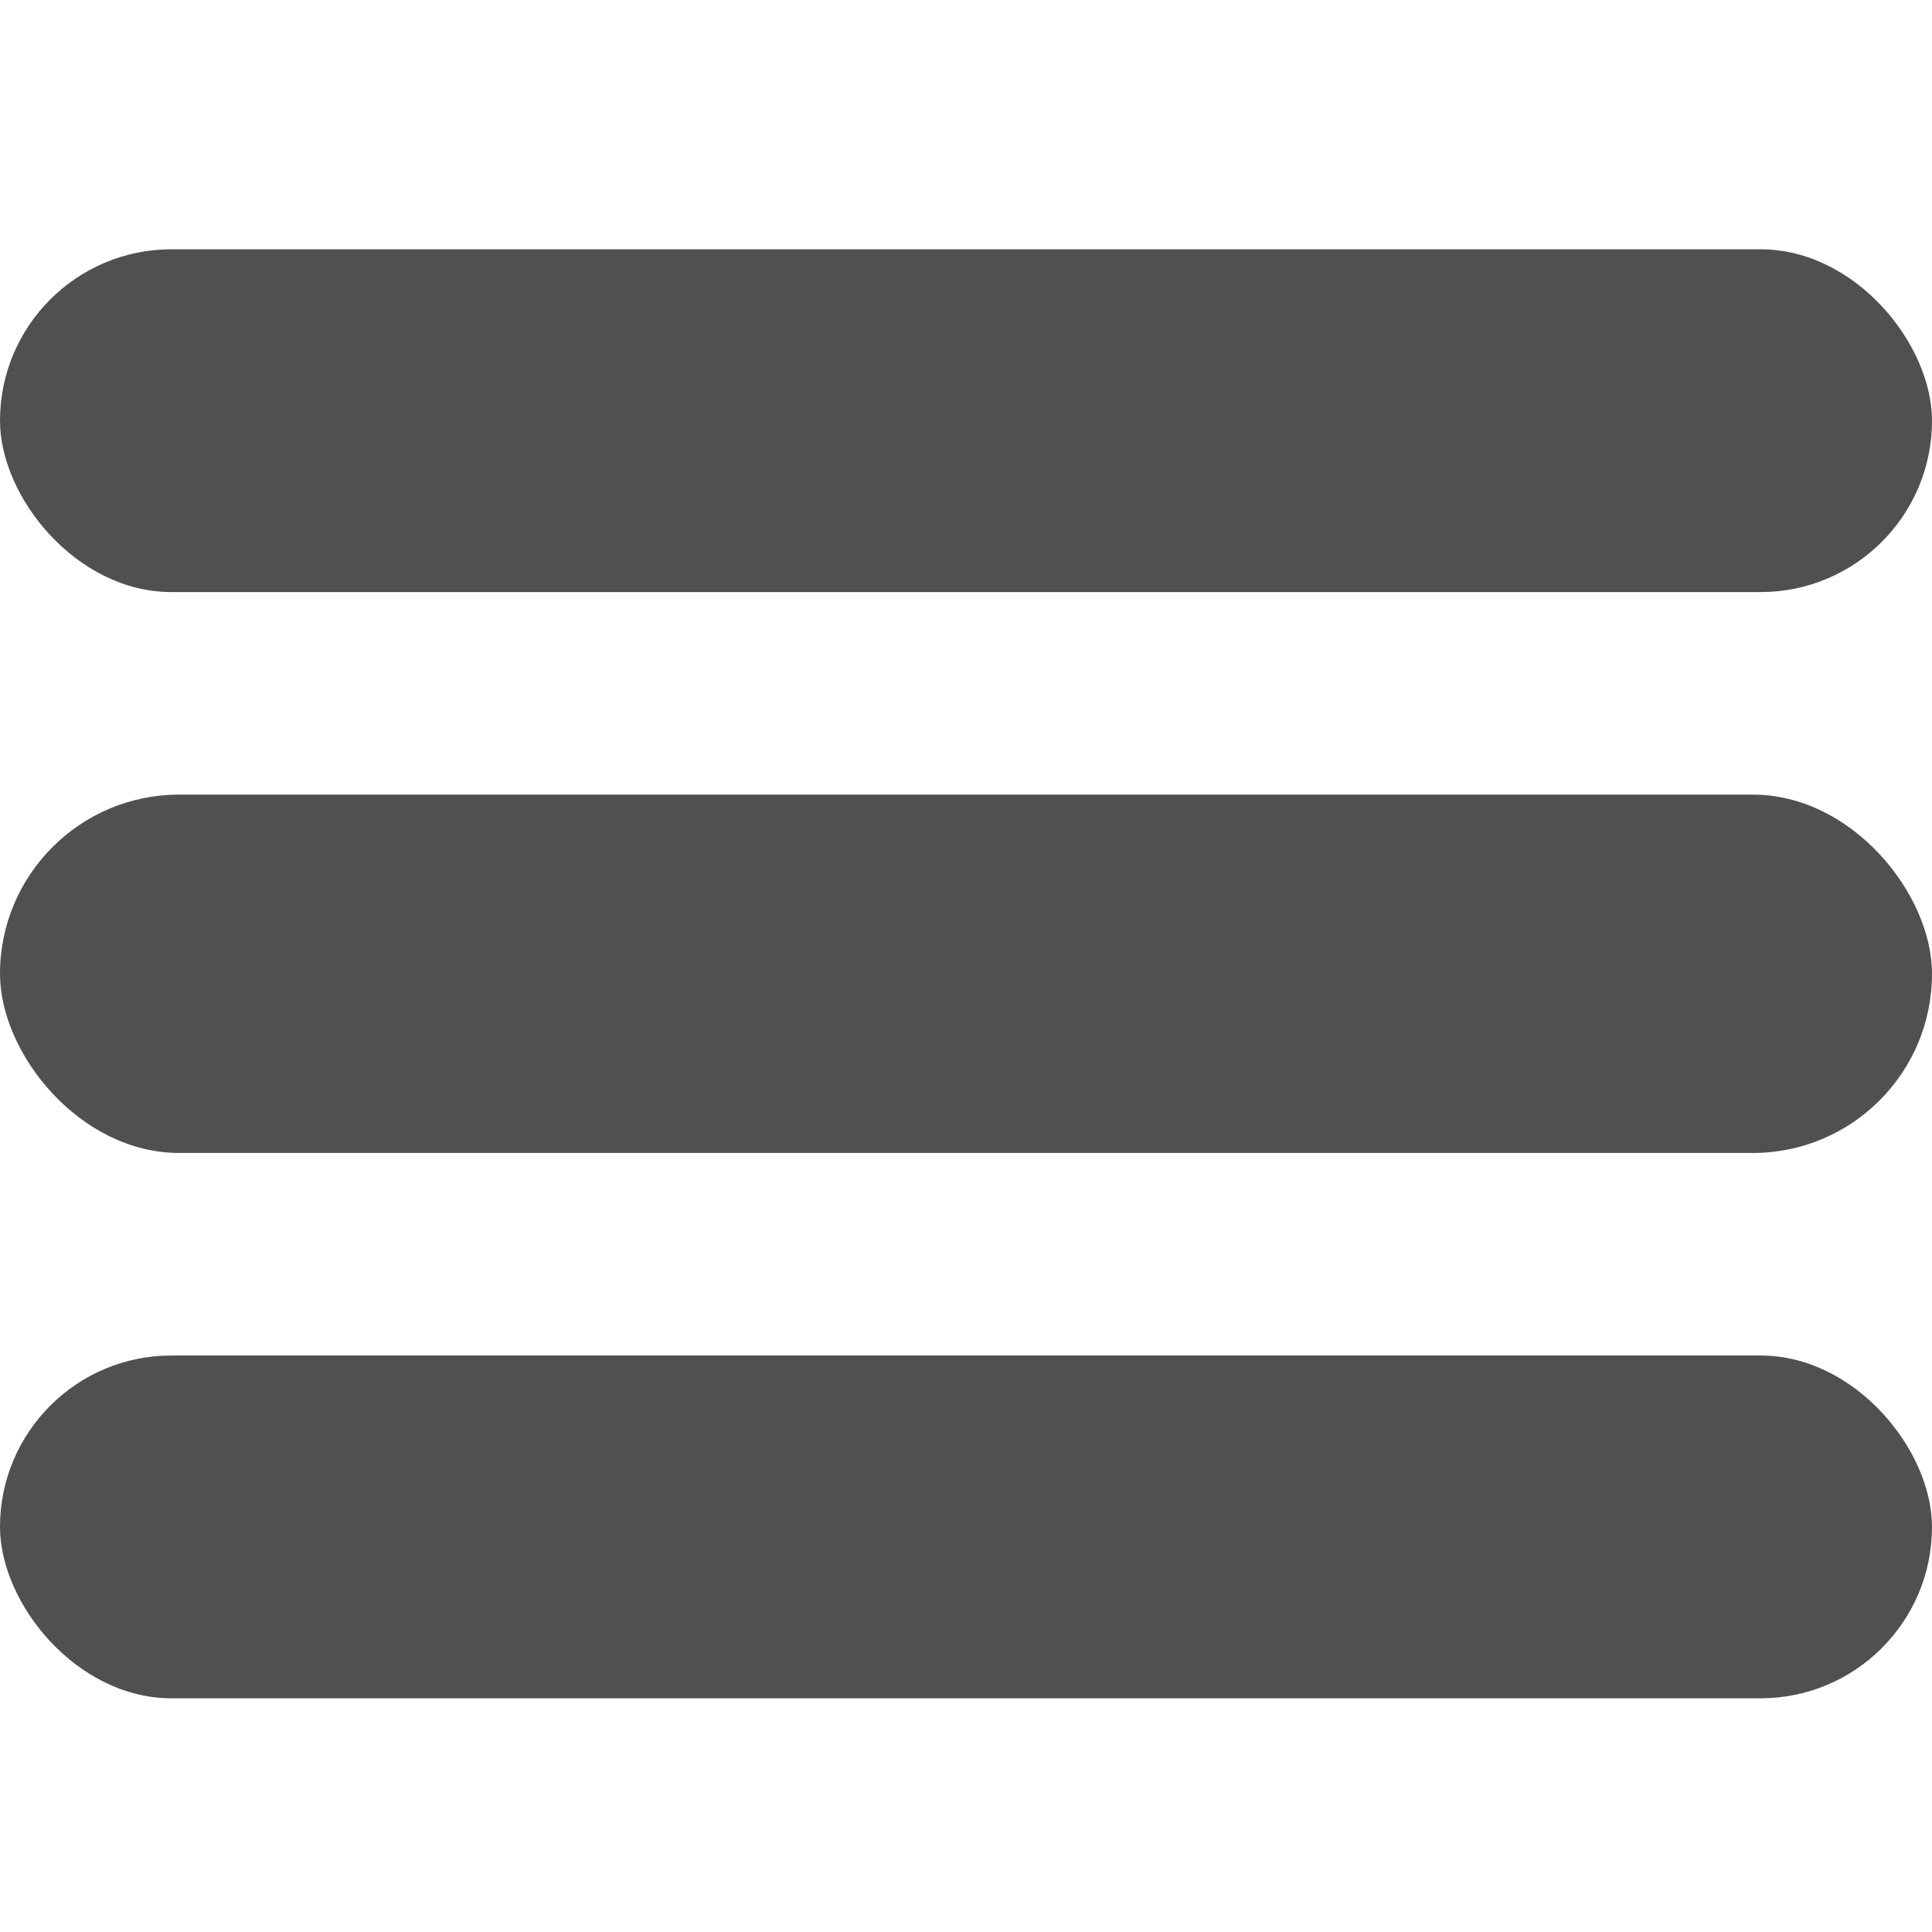 <svg xmlns="http://www.w3.org/2000/svg" xmlns:xlink="http://www.w3.org/1999/xlink" width="124" height="124" viewBox="0 0 124 124">
  <defs>
    <clipPath id="clip-burgermenu_light">
      <rect width="124" height="124"/>
    </clipPath>
  </defs>
  <g id="burgermenu_light" clip-path="url(#clip-burgermenu_light)">
    <g id="Group_86" data-name="Group 86" transform="translate(-310 -24.798)">
      <rect id="Rectangle_189" data-name="Rectangle 189" width="124" height="22" rx="11" transform="translate(310 111.798)" fill="#50504f"/>
      <rect id="Rectangle_190" data-name="Rectangle 190" width="124" height="23" rx="11.5" transform="translate(310 75.798)" fill="#50504f"/>
      <rect id="Rectangle_191" data-name="Rectangle 191" width="124" height="22" rx="11" transform="translate(310 40.798)" fill="#50504f"/>
    </g>
  </g>
</svg>

